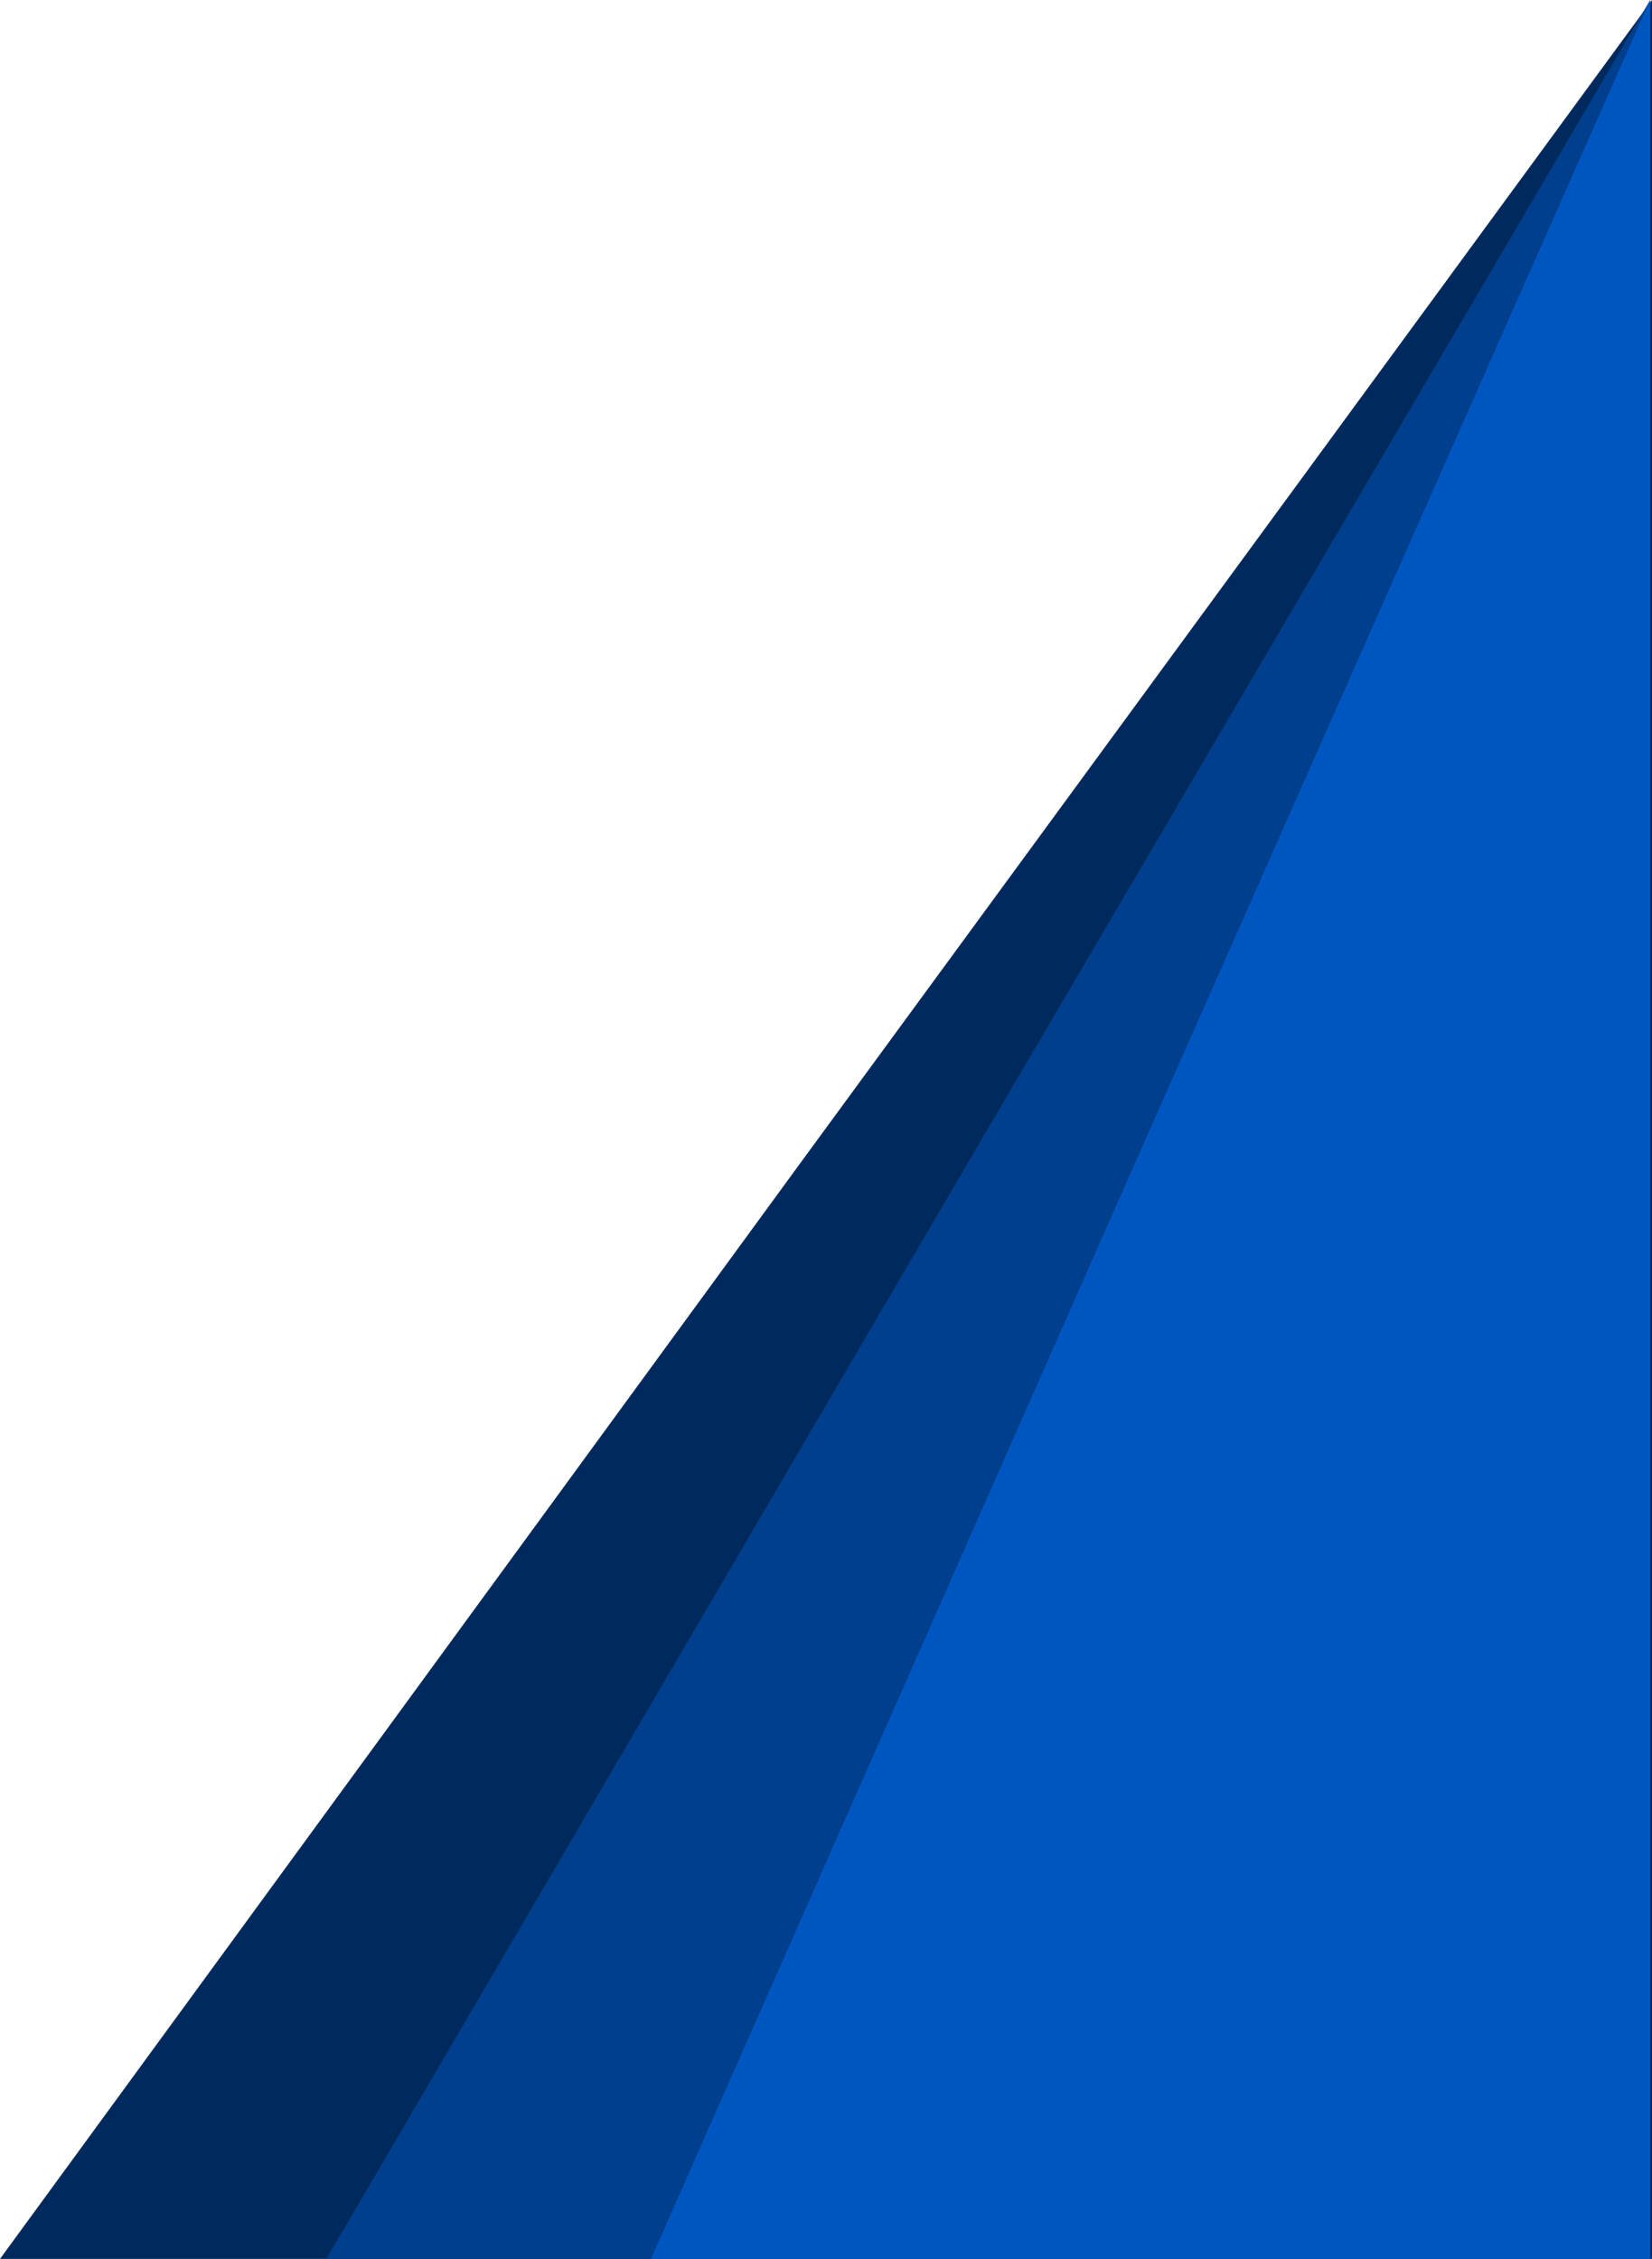 <svg width="493" height="674" viewBox="0 0 493 674" fill="none" xmlns="http://www.w3.org/2000/svg">
<path d="M238.228 347.871L493 0V674H0L238.228 347.871Z" fill="#002A5E"/>
<path d="M288.3 347.871L492.455 0V674H97.402L288.3 347.871Z" fill="#003F8D"/>
<path d="M338.356 347.871L492.456 0V674H194.262L338.356 347.871Z" fill="#0056C1"/>
</svg>
